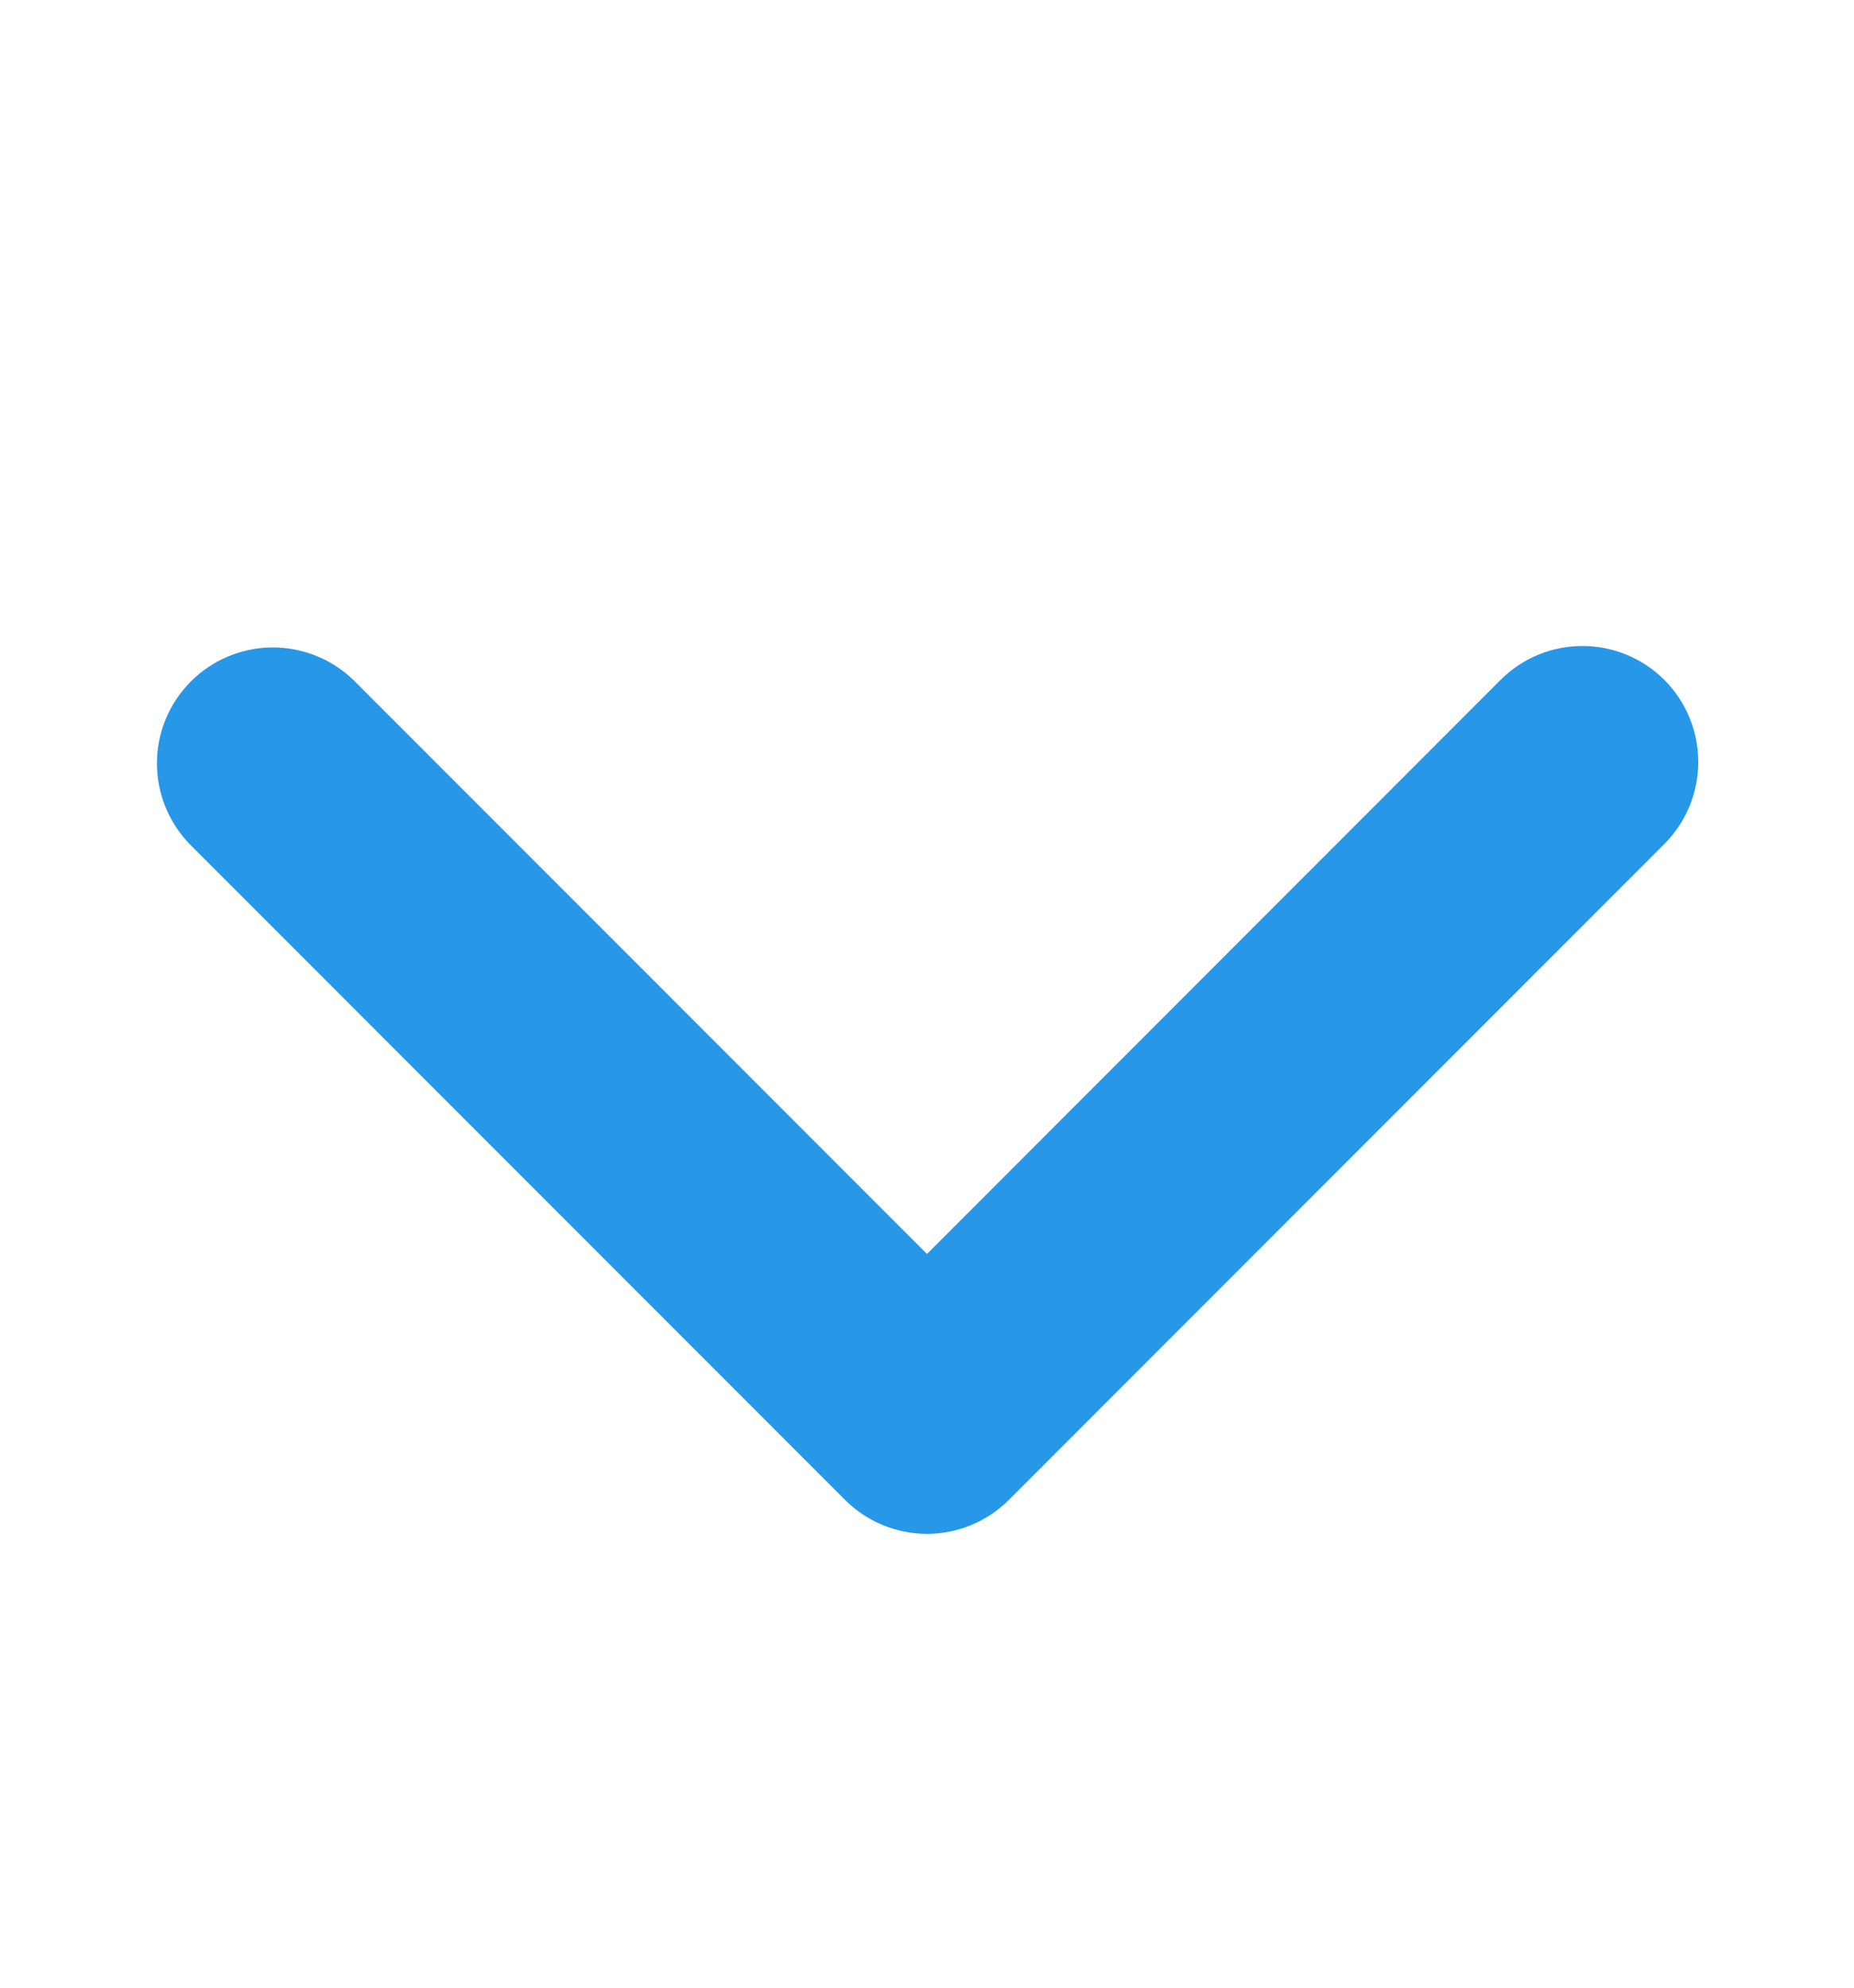 <svg width="14" height="15" viewBox="0 0 14 15" fill="none" xmlns="http://www.w3.org/2000/svg">
<path d="M12.568 5.131C12.404 4.967 12.181 4.875 11.949 4.875C11.717 4.875 11.495 4.967 11.331 5.131L7 9.463L2.668 5.131C2.503 4.972 2.282 4.884 2.053 4.886C1.823 4.888 1.604 4.98 1.442 5.142C1.279 5.304 1.187 5.524 1.185 5.753C1.183 5.983 1.272 6.204 1.431 6.369L6.381 11.319C6.545 11.483 6.768 11.575 7 11.575C7.232 11.575 7.454 11.483 7.618 11.319L12.568 6.369C12.732 6.205 12.824 5.982 12.824 5.75C12.824 5.518 12.732 5.295 12.568 5.131Z" fill="#2797E8"/>
</svg>
